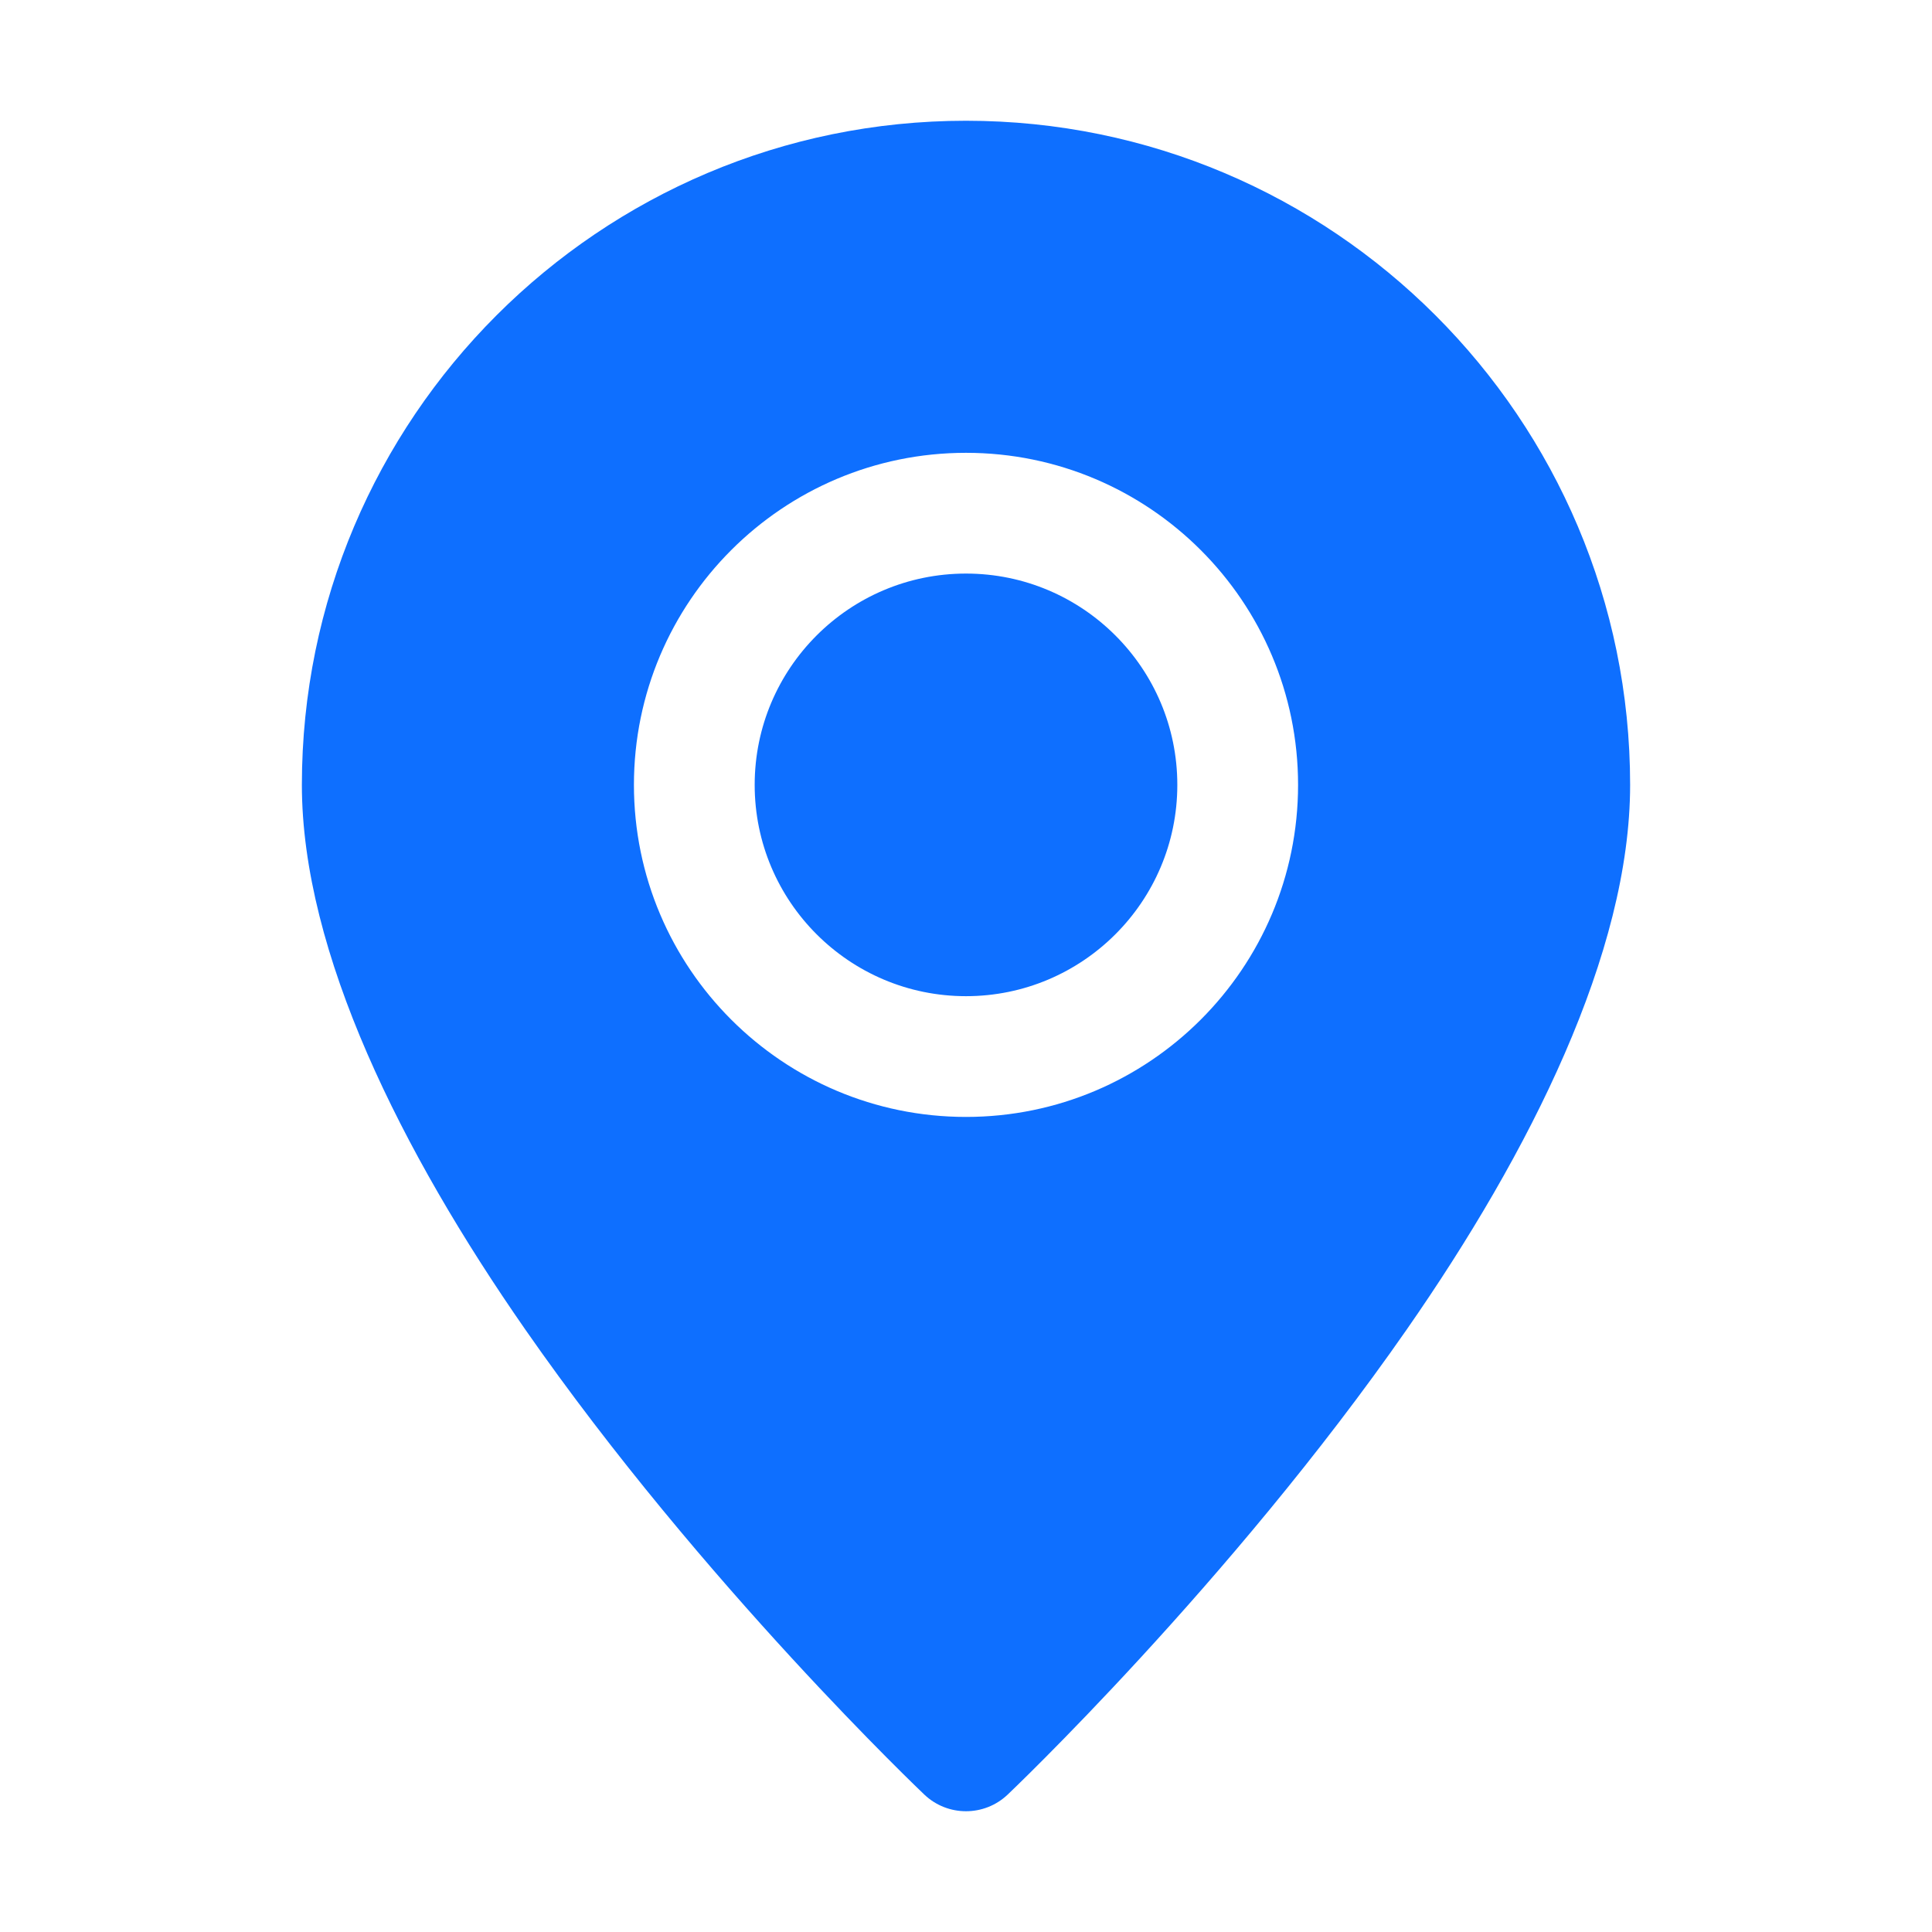 <svg width="100" height="100" viewBox="0 0 100 100" fill="none" xmlns="http://www.w3.org/2000/svg">
<path fill-rule="evenodd" clip-rule="evenodd" d="M50 6.25C31.028 6.25 15.625 21.653 15.625 40.625C15.625 49.306 20.794 59.628 27.184 68.809C36.369 82.009 47.85 92.894 47.85 92.894C49.056 94.034 50.944 94.034 52.15 92.894C52.15 92.894 63.631 82.009 72.816 68.809C79.206 59.628 84.375 49.306 84.375 40.625C84.375 21.653 68.972 6.25 50 6.25ZM50 23.438C40.513 23.438 32.812 31.137 32.812 40.625C32.812 50.112 40.513 57.812 50 57.812C59.487 57.812 67.188 50.112 67.188 40.625C67.188 31.137 59.487 23.438 50 23.438ZM50 29.688C56.038 29.688 60.938 34.587 60.938 40.625C60.938 46.663 56.038 51.562 50 51.562C43.962 51.562 39.062 46.663 39.062 40.625C39.062 34.587 43.962 29.688 50 29.688Z" fill="#0E6FFF"/>
</svg>
